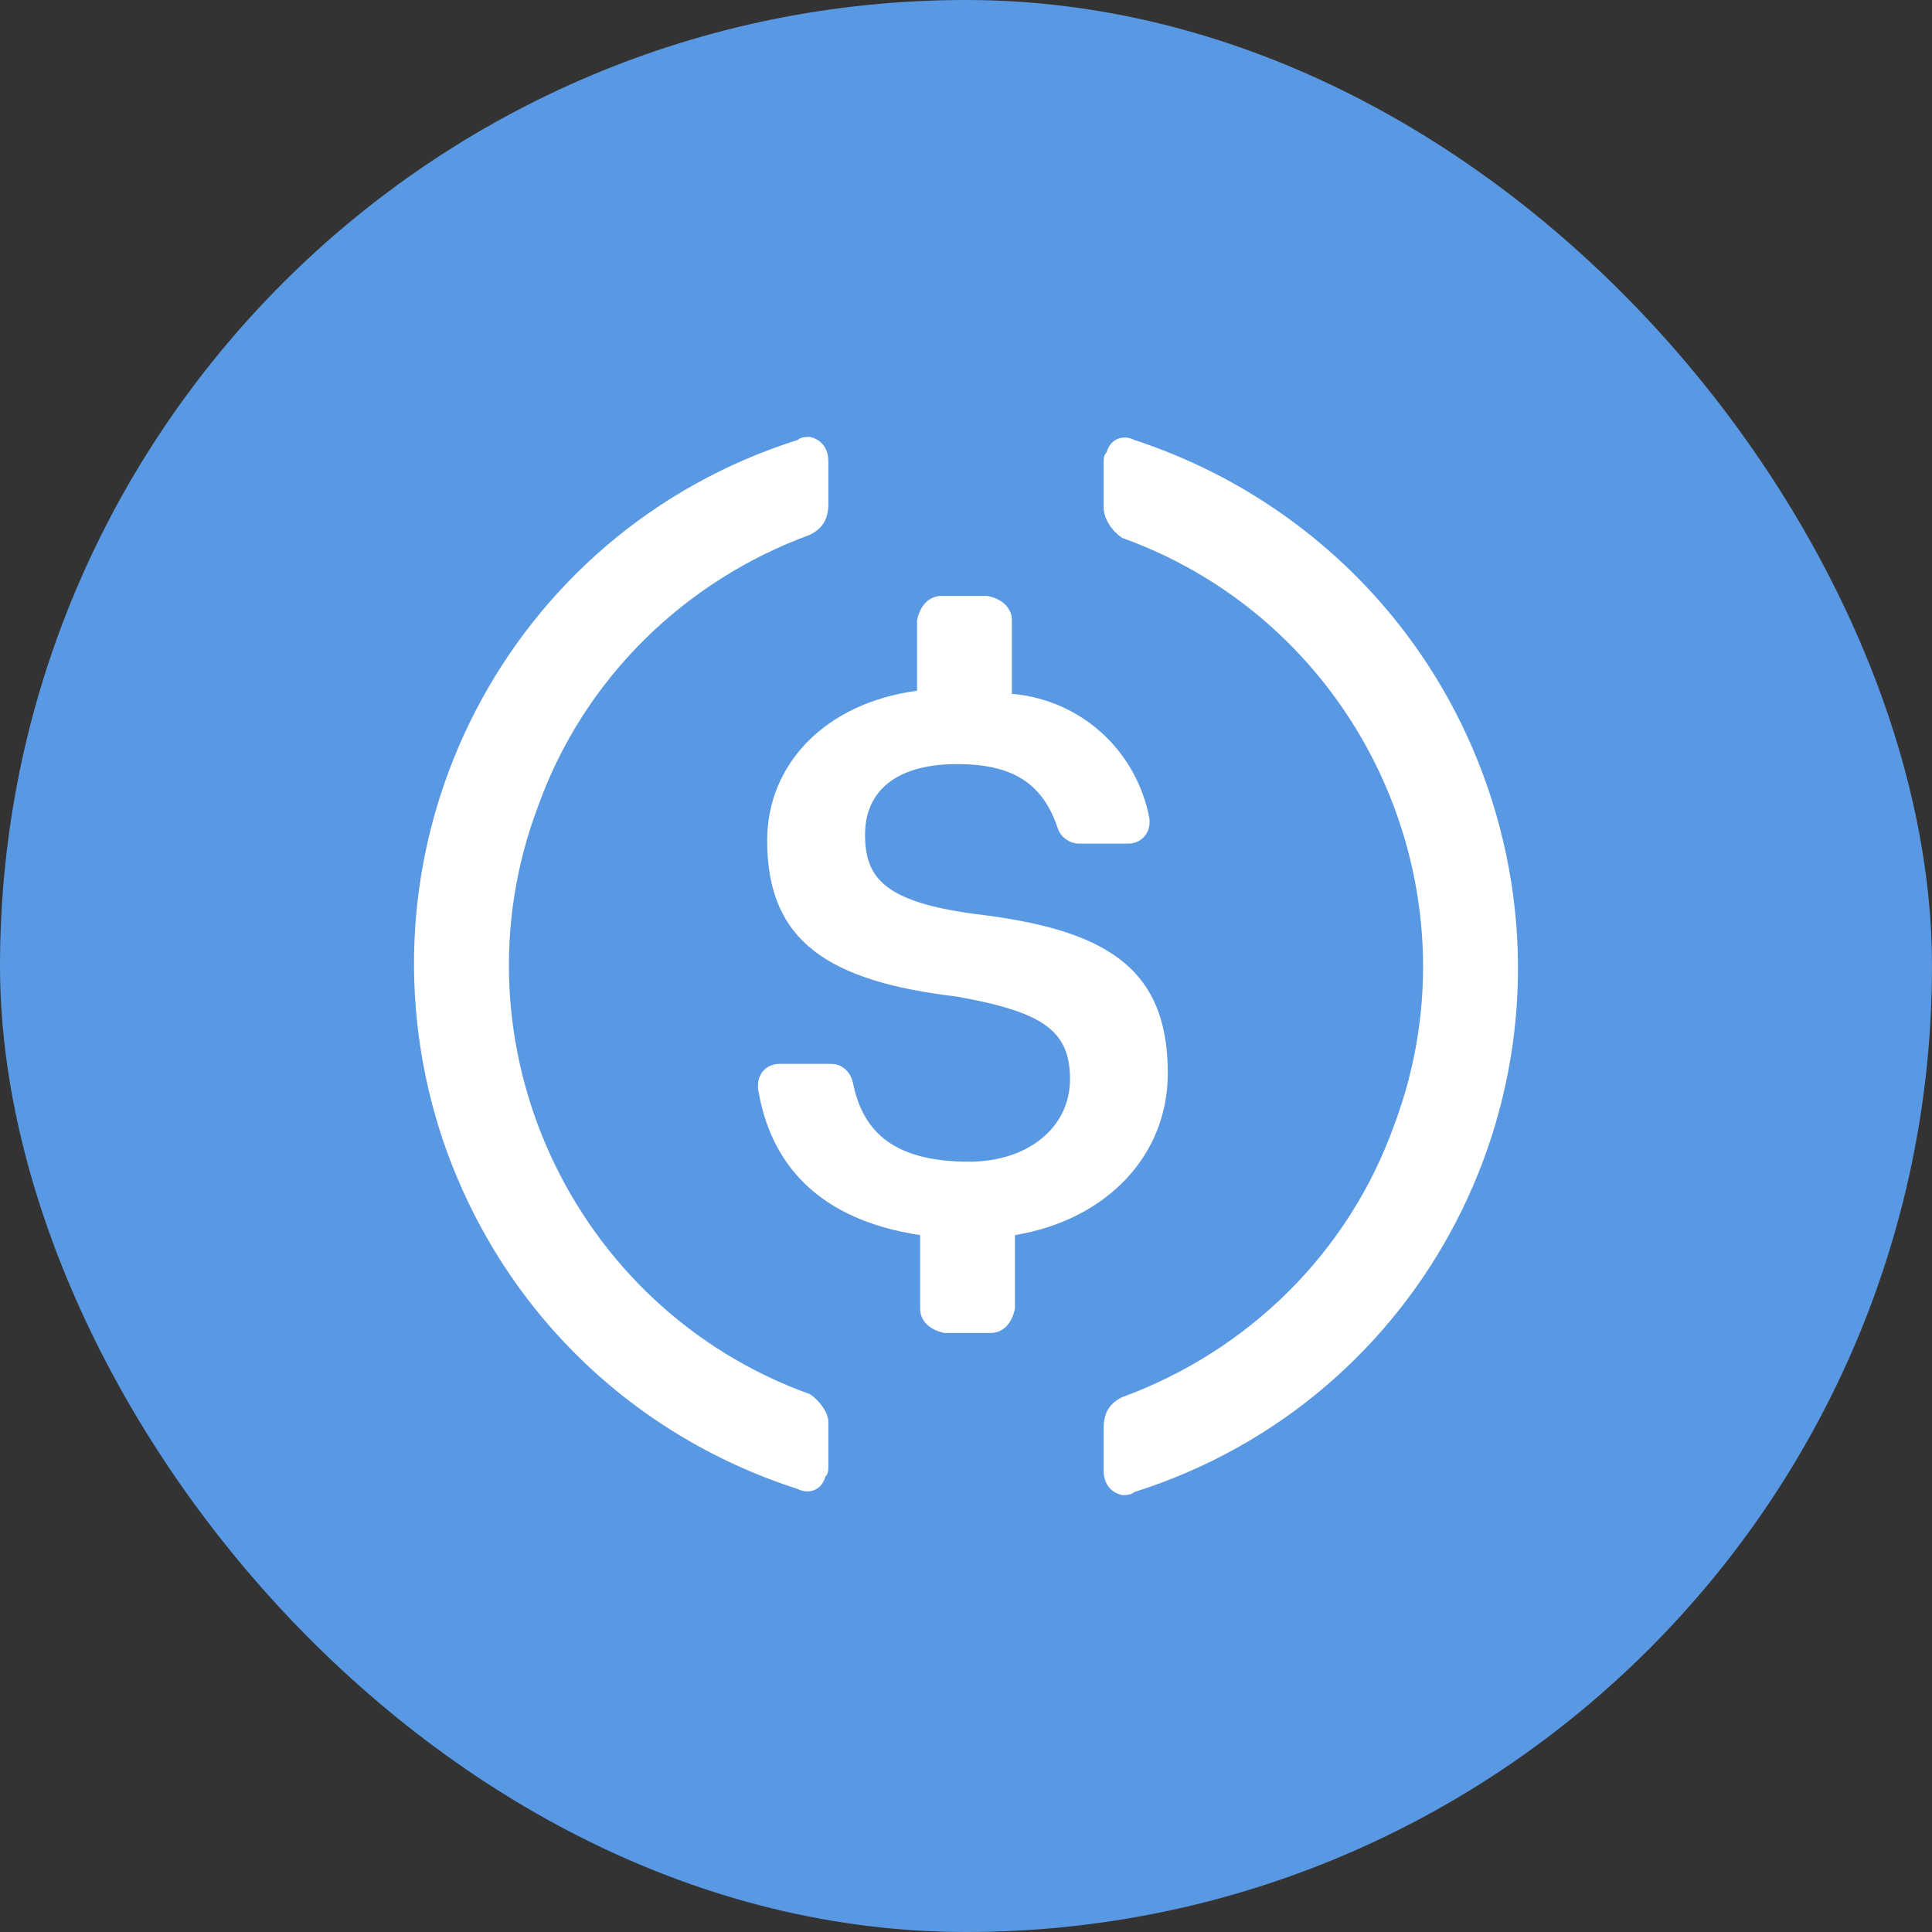<svg width="24" height="24" viewBox="0 0 24 24" fill="none" xmlns="http://www.w3.org/2000/svg">
    <rect x="0" y="0" width="24" height="24" fill="#333333" stroke="none"/>
    <g clip-path="url(#clip0_14_5329)">
        <rect width="24" height="24" fill="#5998E2"/>
        <path d="M14.507 13.33C14.507 12 13.71 11.544 12.114 11.354C10.974 11.202 10.746 10.898 10.746 10.366C10.746 9.834 11.126 9.492 11.886 9.492C12.57 9.492 12.95 9.72 13.14 10.29C13.178 10.404 13.292 10.48 13.406 10.48H14.014C14.165 10.48 14.28 10.366 14.28 10.214V10.176C14.127 9.34 13.444 8.695 12.57 8.619V7.707C12.57 7.555 12.456 7.441 12.266 7.403H11.696C11.544 7.403 11.43 7.517 11.392 7.707V8.581C10.252 8.733 9.53 9.492 9.53 10.442C9.53 11.696 10.29 12.19 11.886 12.38C12.95 12.57 13.292 12.798 13.292 13.406C13.292 14.014 12.76 14.431 12.038 14.431C11.05 14.431 10.708 14.014 10.594 13.444C10.556 13.292 10.442 13.216 10.328 13.216H9.682C9.53 13.216 9.416 13.33 9.416 13.482V13.52C9.568 14.469 10.176 15.153 11.43 15.343V16.255C11.43 16.407 11.544 16.521 11.734 16.559H12.304C12.456 16.559 12.57 16.445 12.608 16.255V15.343C13.748 15.153 14.507 14.355 14.507 13.33V13.33Z"
              fill="#ffffff"/>
        <path d="M10.062 17.319C7.099 16.255 5.579 12.95 6.681 10.024C7.251 8.429 8.505 7.213 10.062 6.643C10.214 6.567 10.29 6.453 10.29 6.263V5.731C10.29 5.579 10.214 5.465 10.062 5.427C10.024 5.427 9.948 5.427 9.91 5.465C6.301 6.605 4.326 10.442 5.465 14.051C6.149 16.179 7.783 17.813 9.91 18.497C10.062 18.573 10.214 18.497 10.252 18.345C10.29 18.307 10.29 18.269 10.29 18.193V17.661C10.29 17.547 10.176 17.395 10.062 17.319ZM14.09 5.465C13.938 5.389 13.786 5.465 13.748 5.617C13.71 5.655 13.71 5.693 13.71 5.769V6.301C13.71 6.453 13.824 6.605 13.938 6.681C16.901 7.745 18.421 11.05 17.319 13.976C16.749 15.571 15.495 16.787 13.938 17.357C13.786 17.433 13.71 17.547 13.71 17.737V18.269C13.71 18.421 13.786 18.535 13.938 18.573C13.976 18.573 14.052 18.573 14.09 18.535C17.699 17.395 19.674 13.557 18.535 9.948C17.851 7.783 16.179 6.149 14.09 5.465V5.465Z"
              fill="#ffffff"/>
    </g>
    <defs>
        <clipPath id="clip0_14_5329">
            <rect width="24" height="24" rx="12" fill="white"/>
        </clipPath>
    </defs>
</svg>
